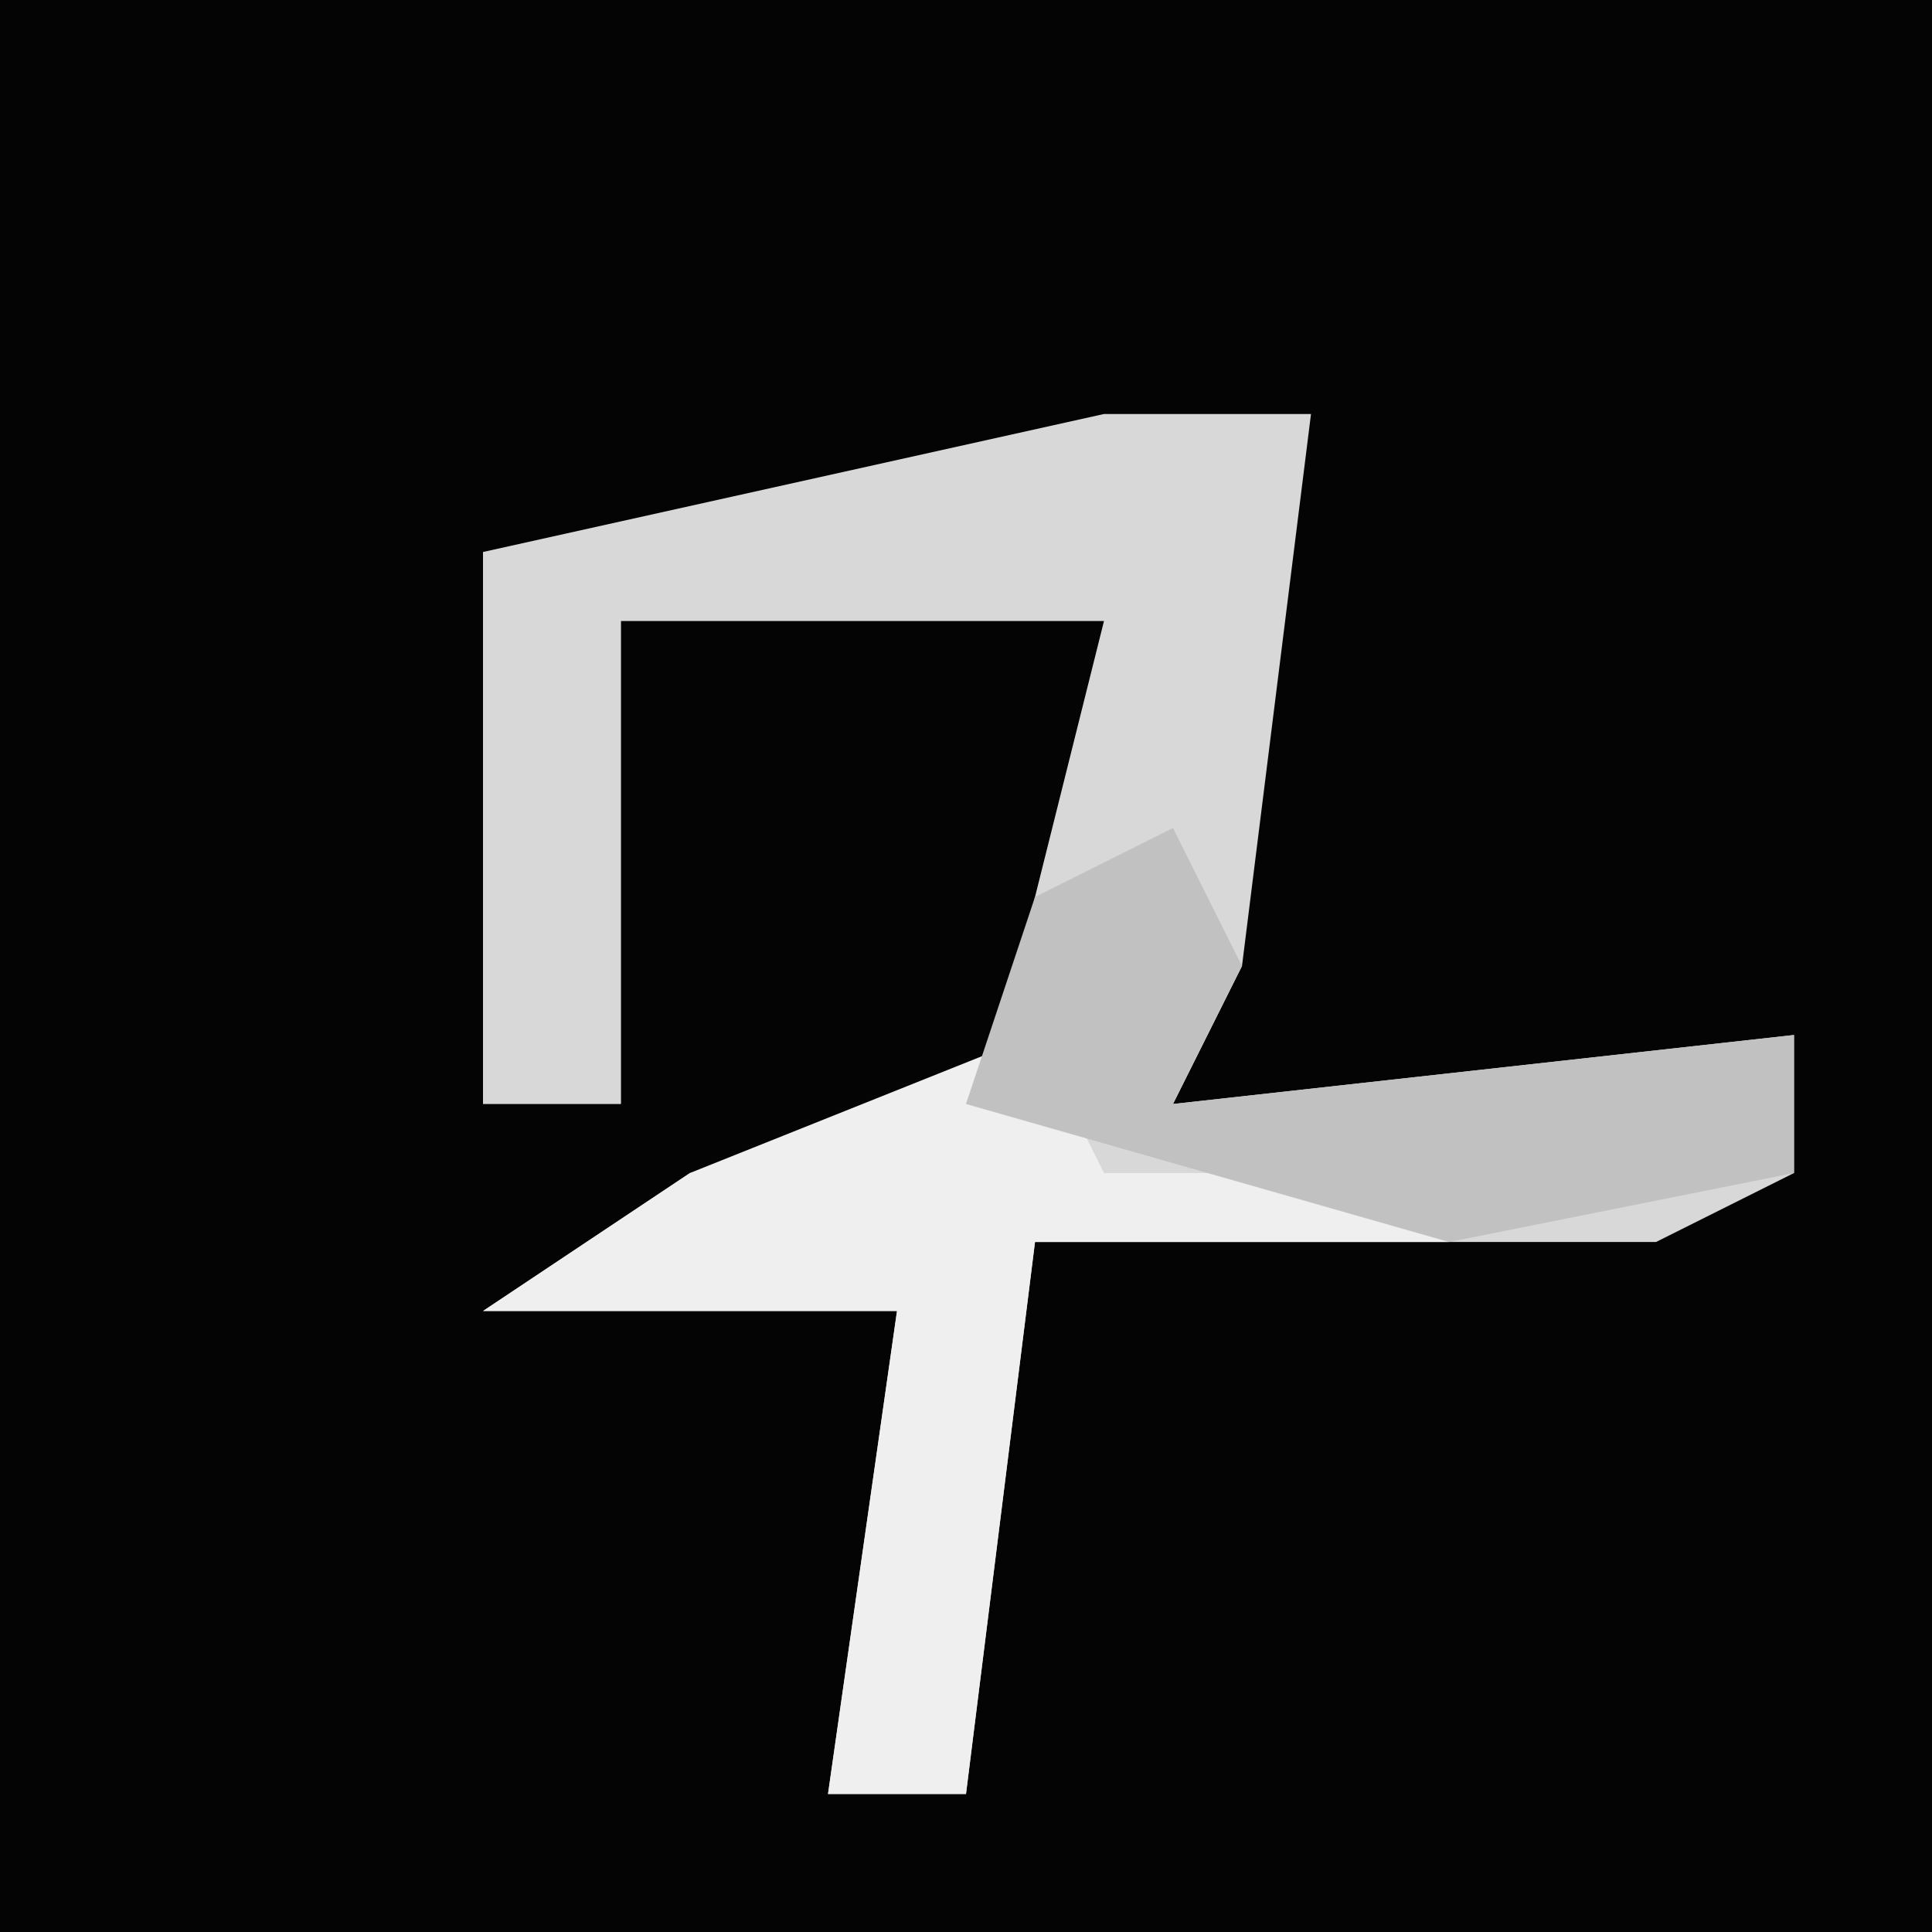 <?xml version="1.0" encoding="UTF-8"?>
<svg version="1.1" xmlns="http://www.w3.org/2000/svg" width="28" height="28">
<path d="M0,0 L28,0 L28,28 L0,28 Z " fill="#040404" transform="translate(0,0)"/>
<path d="M0,0 L3,0 L2,8 L1,10 L10,9 L10,11 L8,12 L-1,12 L-2,20 L-4,20 L-3,13 L-9,13 L-6,11 L-2,11 L-1,7 L0,3 L-7,3 L-7,10 L-9,10 L-9,2 Z " fill="#D8D8D8" transform="translate(16,6)"/>
<path d="M0,0 L1,2 L6,2 L6,3 L0,3 L-1,11 L-3,11 L-2,4 L-8,4 L-5,2 Z " fill="#EFEFEF" transform="translate(15,15)"/>
<path d="M0,0 L1,2 L0,4 L9,3 L9,5 L4,6 L-3,4 L-2,1 Z " fill="#C1C1C1" transform="translate(17,12)"/>
</svg>

